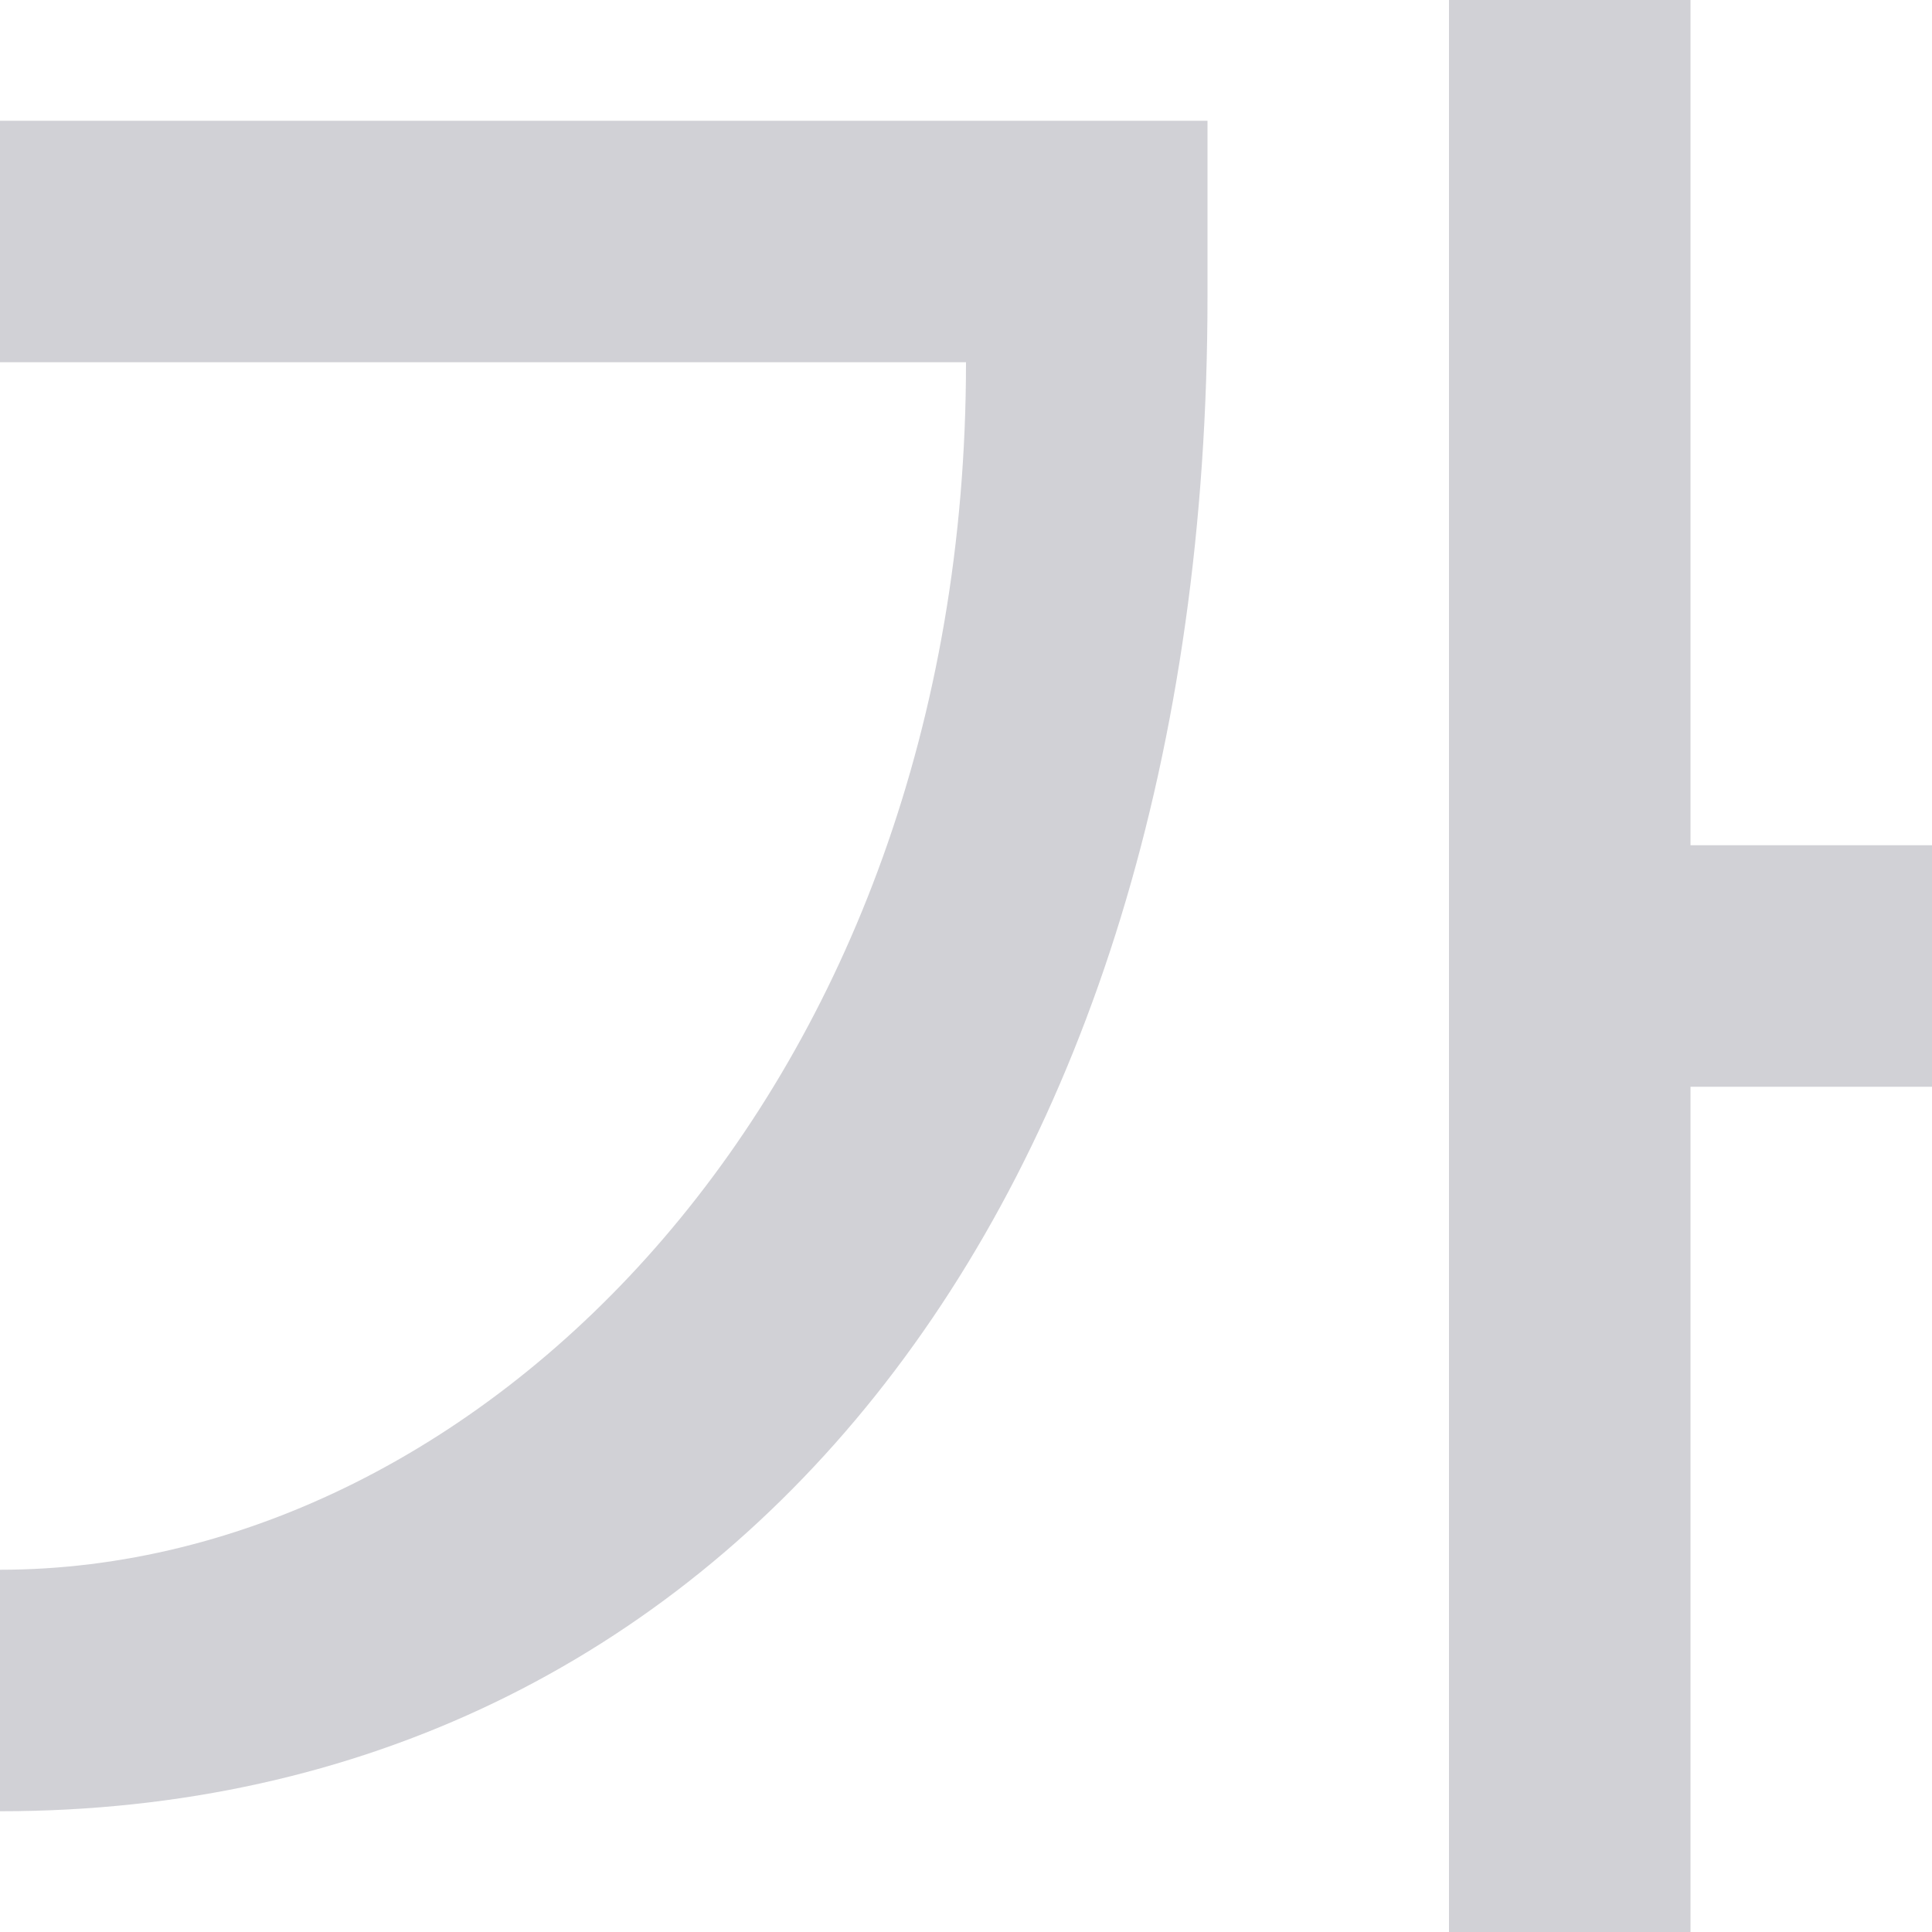 <svg viewBox="0 0 16 16" xmlns="http://www.w3.org/2000/svg">/&amp;gt;<path d="m12 0v16h2v-7h2v-2h-2v-7zm-12 1v2h8c0 6-4 10-8 10v2c6 0 10-5 10-12.543v-1.457z" fill="#d1d1d6" fill-rule="evenodd"/></svg>